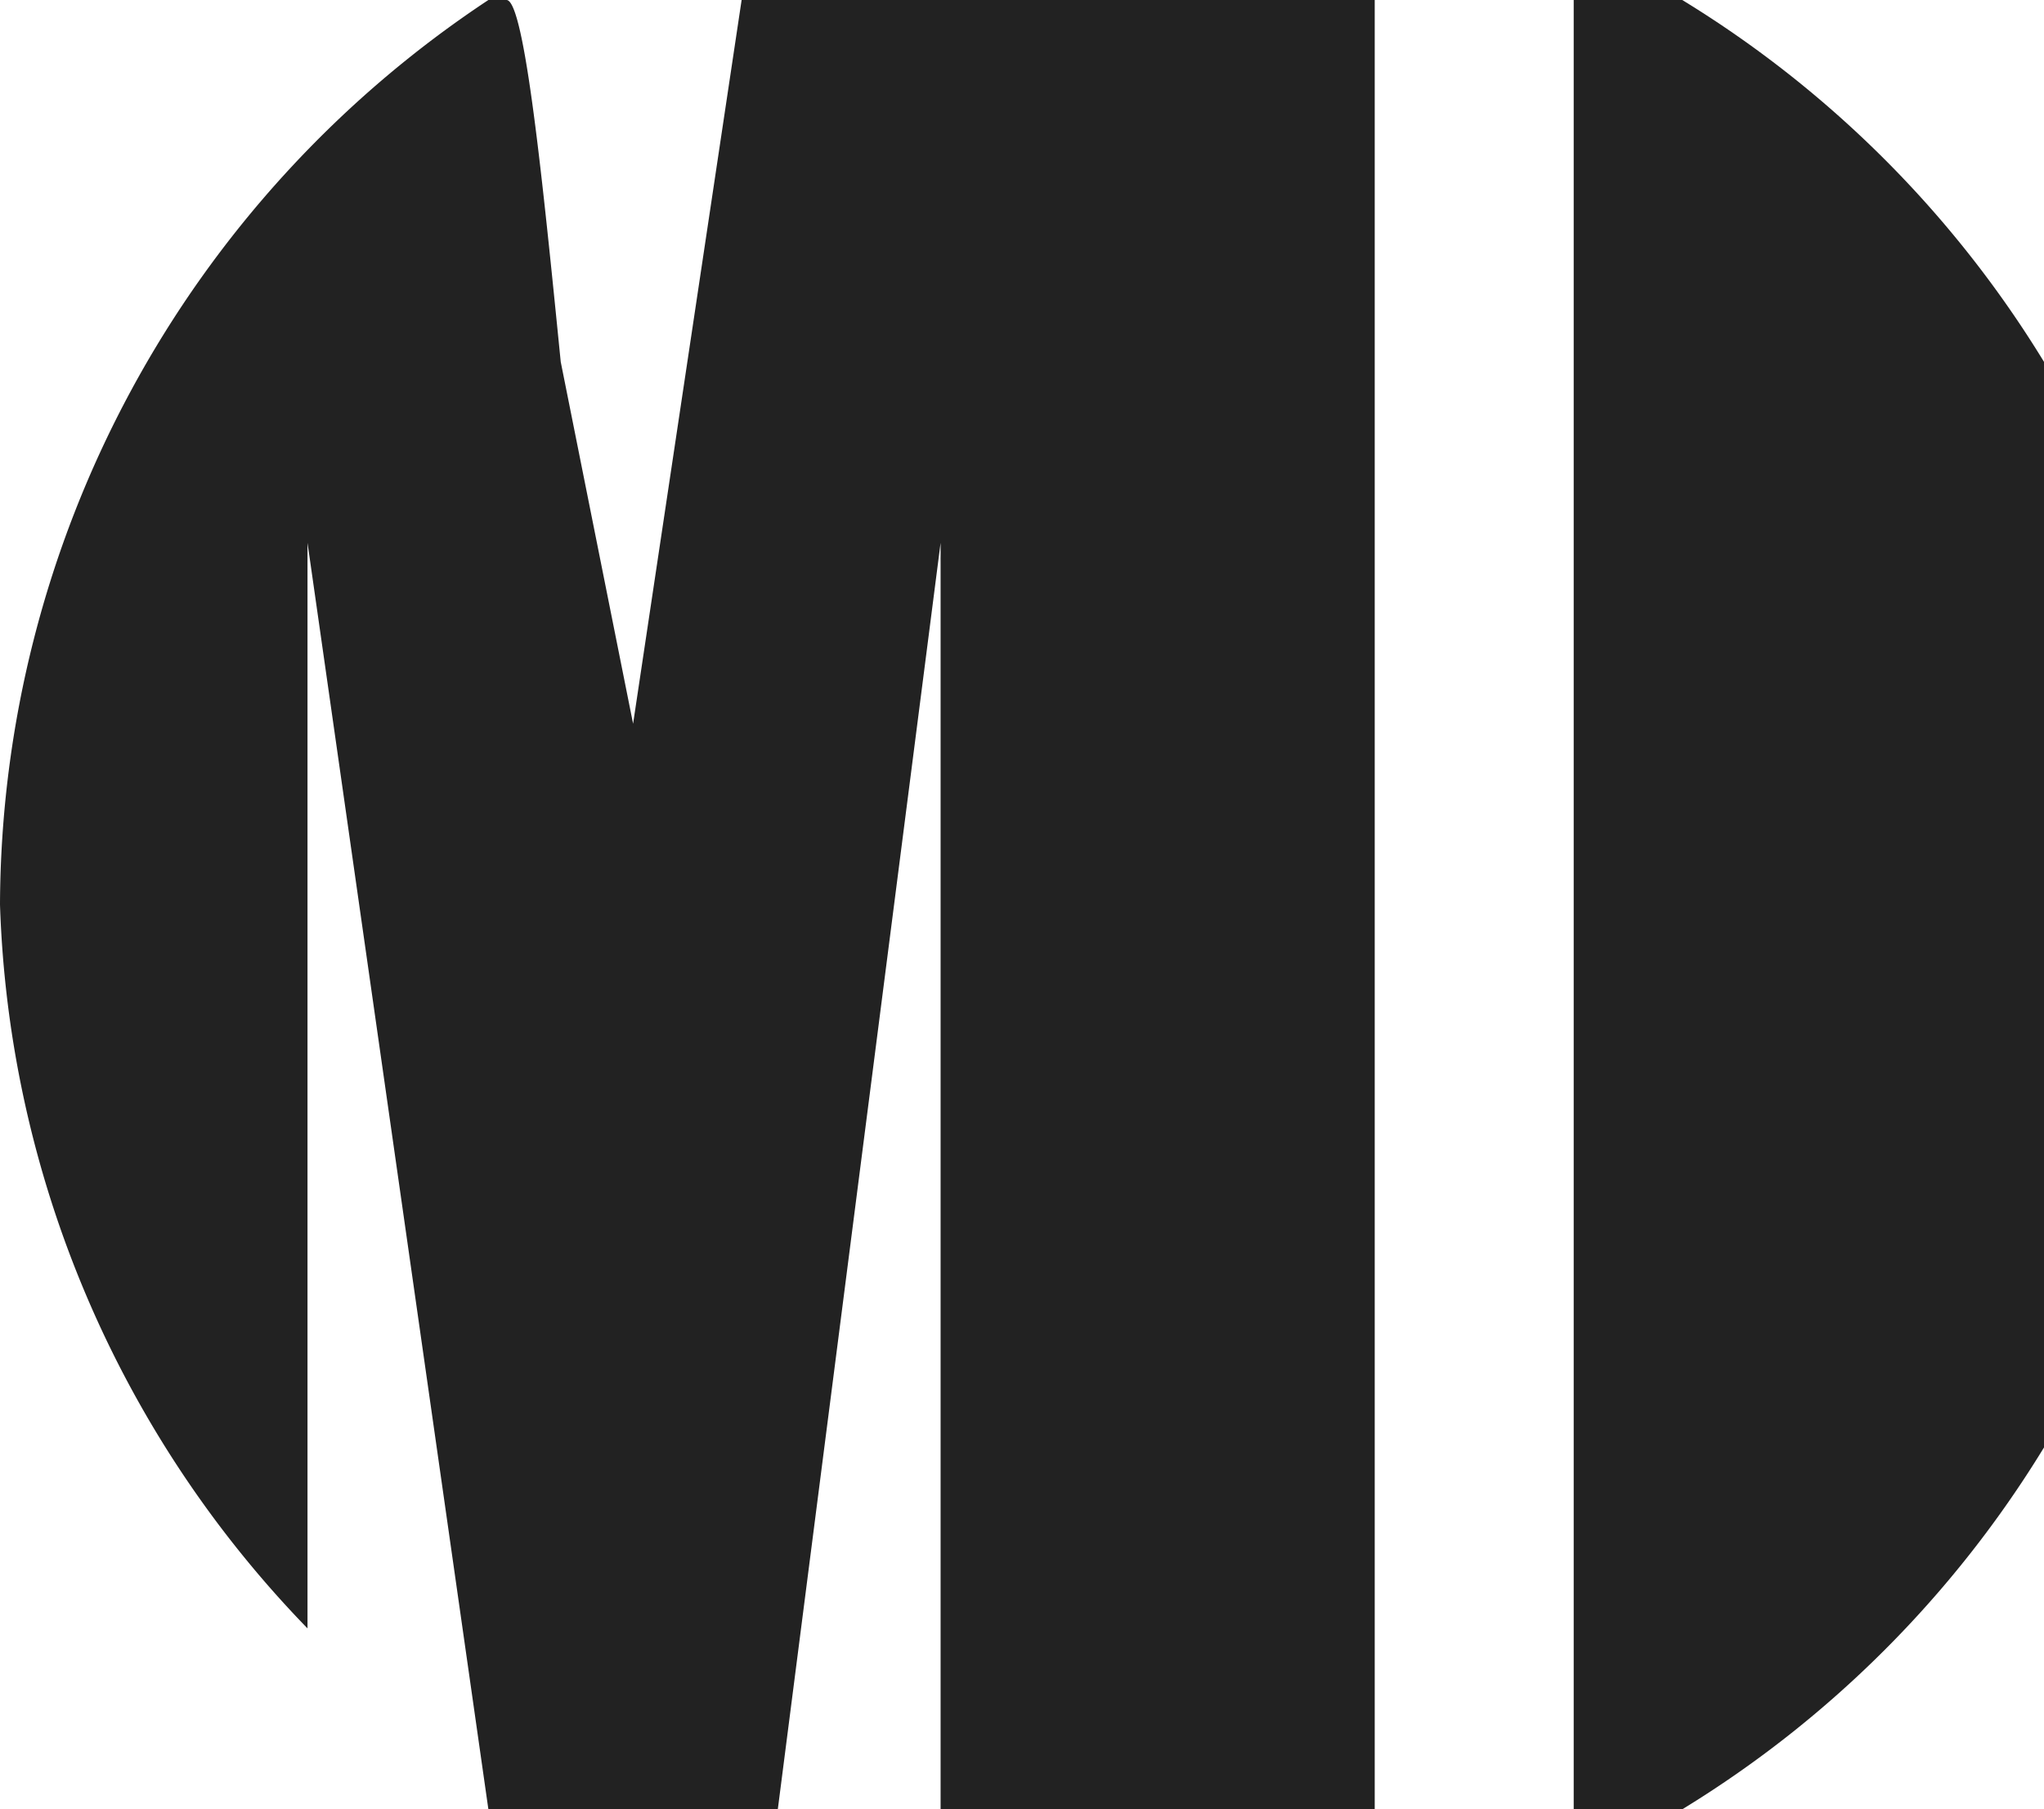 <svg width="11.3mm" height="10mm" viewBox="0 0 11.3 10" xmlns="http://www.w3.org/2000/svg">
	<g transform="translate(-79.7,-140)">
		<path d="m82.4 140a6.02 6.02 0 0 0-2.7 5 6.02 6.02 0 0 0 1.7 4v-6l1 7h1.6l0.9-7v7h2.4v-10h-3.5l-0.6 4-0.4-2c-0.1-1-0.2-2-0.3-2z" style="fill:#222;"/>
		<path d="m88.4 140v10h0.6a6.02 6.02 0 0 0 2-2v-6a6.02 6.02 0 0 0-2-2z" style="fill:#222;"/>
	</g>
</svg>
